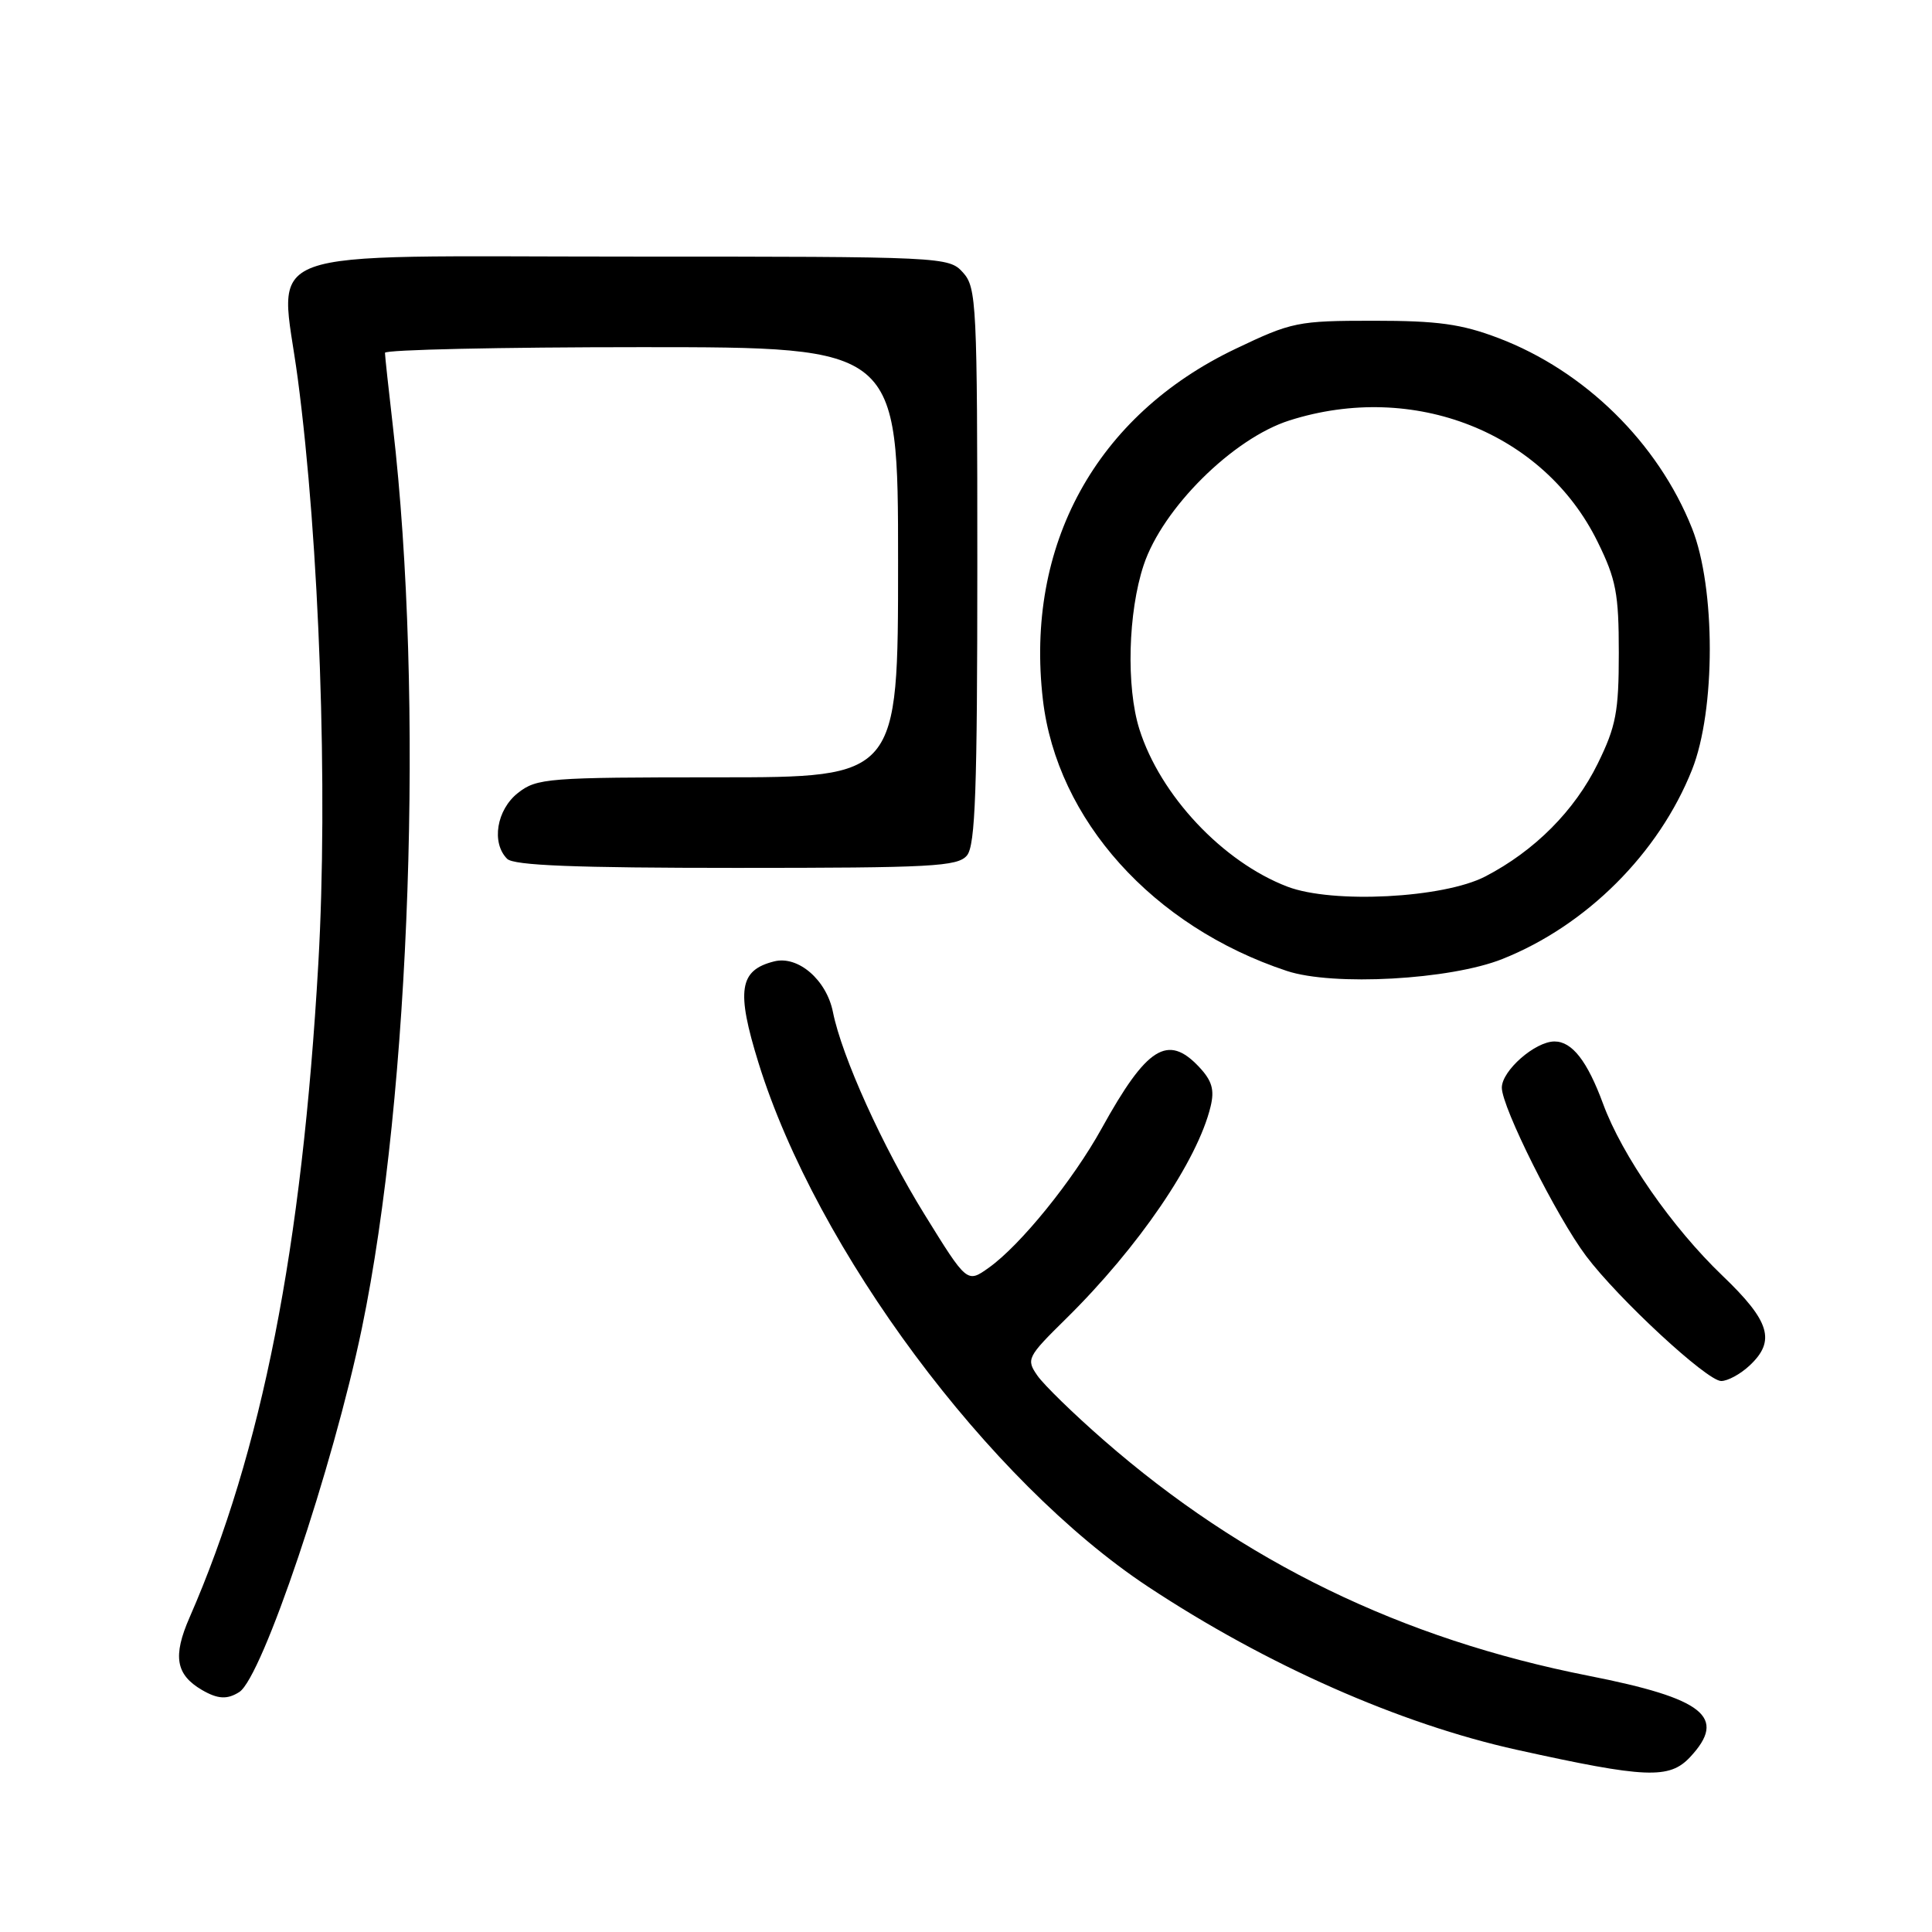 <?xml version="1.0" encoding="UTF-8" standalone="no"?>
<!DOCTYPE svg PUBLIC "-//W3C//DTD SVG 1.1//EN" "http://www.w3.org/Graphics/SVG/1.1/DTD/svg11.dtd" >
<svg xmlns="http://www.w3.org/2000/svg" xmlns:xlink="http://www.w3.org/1999/xlink" version="1.1" viewBox="0 0 256 256">
 <g >
 <path fill="currentColor"
d=" M 223.96 232.81 C 228.89 227.52 225.82 225.07 210.50 222.05 C 185.73 217.17 164.72 206.96 146.25 190.83 C 142.26 187.35 138.30 183.49 137.45 182.26 C 135.96 180.11 136.11 179.80 141.23 174.76 C 150.87 165.27 158.68 153.81 160.41 146.62 C 160.95 144.40 160.60 143.20 158.88 141.37 C 154.73 136.96 151.95 138.72 145.99 149.50 C 142.18 156.40 135.21 165.00 131.02 167.98 C 128.14 170.03 128.14 170.03 122.50 160.91 C 116.96 151.96 111.55 140.00 110.37 134.11 C 109.52 129.84 105.75 126.59 102.58 127.39 C 97.94 128.55 97.53 131.24 100.51 140.85 C 108.20 165.63 130.99 196.27 152.13 210.25 C 167.82 220.62 185.45 228.42 201.00 231.86 C 218.11 235.64 221.20 235.77 223.96 232.81 Z  M 31.71 224.20 C 34.74 222.27 44.13 194.41 47.95 176.00 C 54.41 144.88 56.21 92.34 52.06 56.50 C 51.49 51.55 51.01 47.16 51.01 46.75 C 51.00 46.34 66.30 46.00 85.00 46.00 C 119.00 46.00 119.00 46.00 119.00 74.50 C 119.00 103.00 119.00 103.00 95.13 103.00 C 72.51 103.00 71.13 103.11 68.63 105.07 C 65.80 107.30 65.08 111.68 67.20 113.80 C 68.08 114.68 76.22 115.00 97.58 115.00 C 123.50 115.00 126.91 114.82 128.13 113.35 C 129.24 112.01 129.50 104.62 129.50 74.95 C 129.50 40.23 129.40 38.10 127.60 36.11 C 125.72 34.03 125.13 34.00 83.37 34.00 C 32.62 34.00 37.09 32.36 39.45 50.12 C 42.33 71.89 43.49 104.78 42.18 127.66 C 40.02 165.40 34.72 192.34 25.12 214.32 C 22.87 219.46 23.29 221.90 26.76 223.93 C 28.86 225.15 30.11 225.22 31.71 224.20 Z  M 231.81 180.96 C 235.33 177.68 234.55 175.08 228.23 169.03 C 221.56 162.64 214.95 153.14 212.42 146.27 C 210.33 140.59 208.31 138.00 205.98 138.00 C 203.41 138.00 199.00 141.87 199.00 144.12 C 199.00 146.72 206.26 161.22 210.16 166.42 C 214.43 172.10 226.18 182.98 228.06 182.99 C 228.92 183.00 230.61 182.08 231.81 180.96 Z  M 199.08 127.07 C 210.21 122.64 219.80 113.07 224.20 102.00 C 227.34 94.12 227.34 77.88 224.20 70.00 C 219.69 58.67 209.99 49.14 198.54 44.79 C 193.64 42.93 190.53 42.50 182.00 42.50 C 171.95 42.50 171.17 42.66 163.72 46.22 C 145.23 55.04 135.80 72.23 138.19 92.72 C 140.05 108.63 152.76 122.77 170.50 128.65 C 176.64 130.69 192.16 129.83 199.08 127.07 Z  M 170.60 117.49 C 162.03 114.22 153.73 105.39 150.97 96.61 C 149.21 91.00 149.47 81.12 151.54 74.88 C 154.04 67.35 163.37 58.09 170.86 55.71 C 187.32 50.47 204.56 57.27 211.69 71.79 C 214.14 76.76 214.50 78.66 214.50 86.50 C 214.50 94.32 214.13 96.24 211.72 101.16 C 208.65 107.42 203.34 112.75 196.80 116.14 C 191.26 119.01 176.58 119.77 170.60 117.49 Z "/>
</g>
</svg>